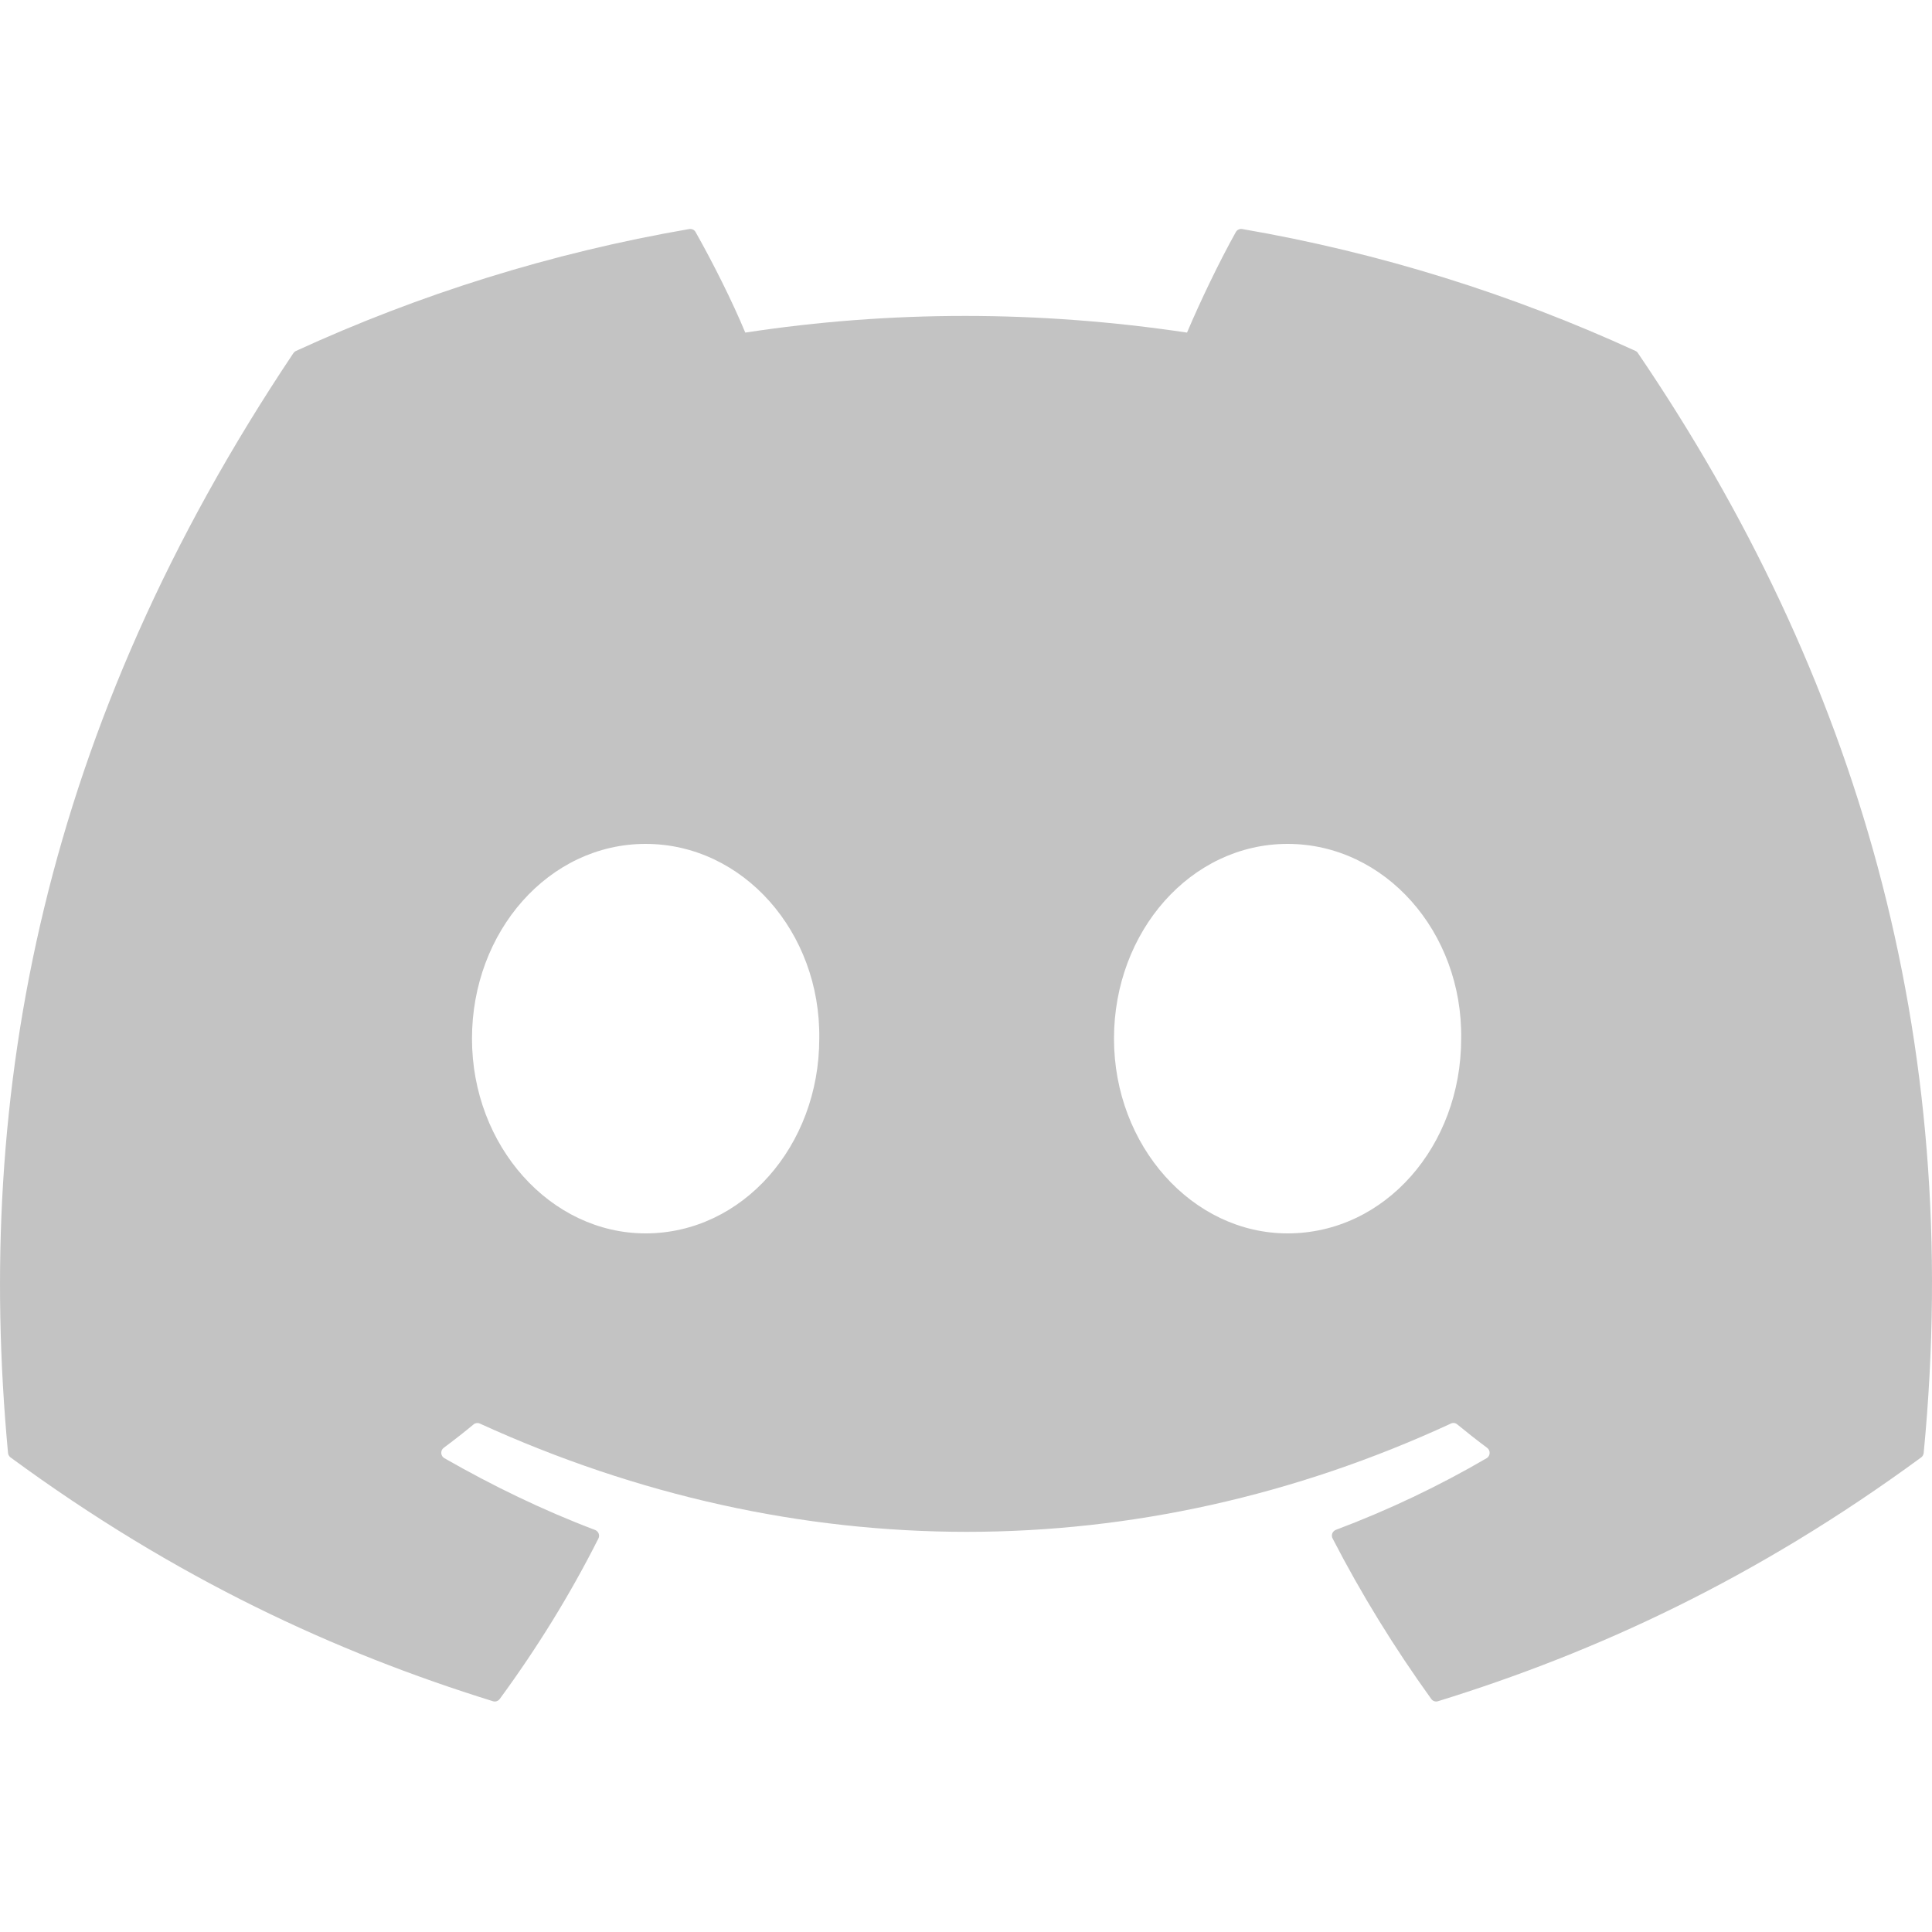 <svg width="20" height="20" viewBox="0 0 20 20" fill="none" xmlns="http://www.w3.org/2000/svg">
<path d="M16.931 3.633C15.656 3.048 14.289 2.617 12.86 2.371C12.834 2.366 12.808 2.378 12.794 2.401C12.619 2.714 12.424 3.122 12.288 3.443C10.75 3.213 9.221 3.213 7.715 3.443C7.579 3.115 7.377 2.714 7.2 2.401C7.187 2.378 7.161 2.367 7.135 2.371C5.707 2.617 4.34 3.047 3.064 3.633C3.053 3.638 3.044 3.646 3.037 3.656C0.444 7.53 -0.266 11.308 0.083 15.04C0.084 15.058 0.094 15.076 0.109 15.087C1.819 16.343 3.476 17.106 5.103 17.611C5.129 17.619 5.156 17.61 5.173 17.588C5.558 17.063 5.901 16.509 6.195 15.926C6.212 15.892 6.195 15.852 6.16 15.838C5.616 15.632 5.098 15.38 4.6 15.095C4.56 15.072 4.557 15.015 4.593 14.988C4.698 14.91 4.803 14.828 4.903 14.745C4.921 14.73 4.947 14.727 4.968 14.737C8.241 16.231 11.785 16.231 15.019 14.737C15.04 14.726 15.066 14.729 15.085 14.745C15.185 14.827 15.29 14.91 15.395 14.988C15.431 15.015 15.429 15.072 15.39 15.095C14.891 15.386 14.373 15.632 13.829 15.837C13.793 15.851 13.777 15.892 13.795 15.926C14.095 16.508 14.438 17.062 14.816 17.587C14.832 17.61 14.86 17.619 14.886 17.611C16.52 17.106 18.177 16.343 19.888 15.087C19.903 15.076 19.912 15.059 19.914 15.041C20.331 10.726 19.215 6.979 16.957 3.657C16.951 3.646 16.942 3.638 16.931 3.633ZM6.683 12.768C5.698 12.768 4.886 11.863 4.886 10.752C4.886 9.641 5.682 8.736 6.683 8.736C7.692 8.736 8.497 9.649 8.481 10.752C8.481 11.863 7.685 12.768 6.683 12.768ZM13.329 12.768C12.344 12.768 11.532 11.863 11.532 10.752C11.532 9.641 12.328 8.736 13.329 8.736C14.338 8.736 15.142 9.649 15.126 10.752C15.126 11.863 14.338 12.768 13.329 12.768Z" fill="#C3C3C3"/>
</svg>
